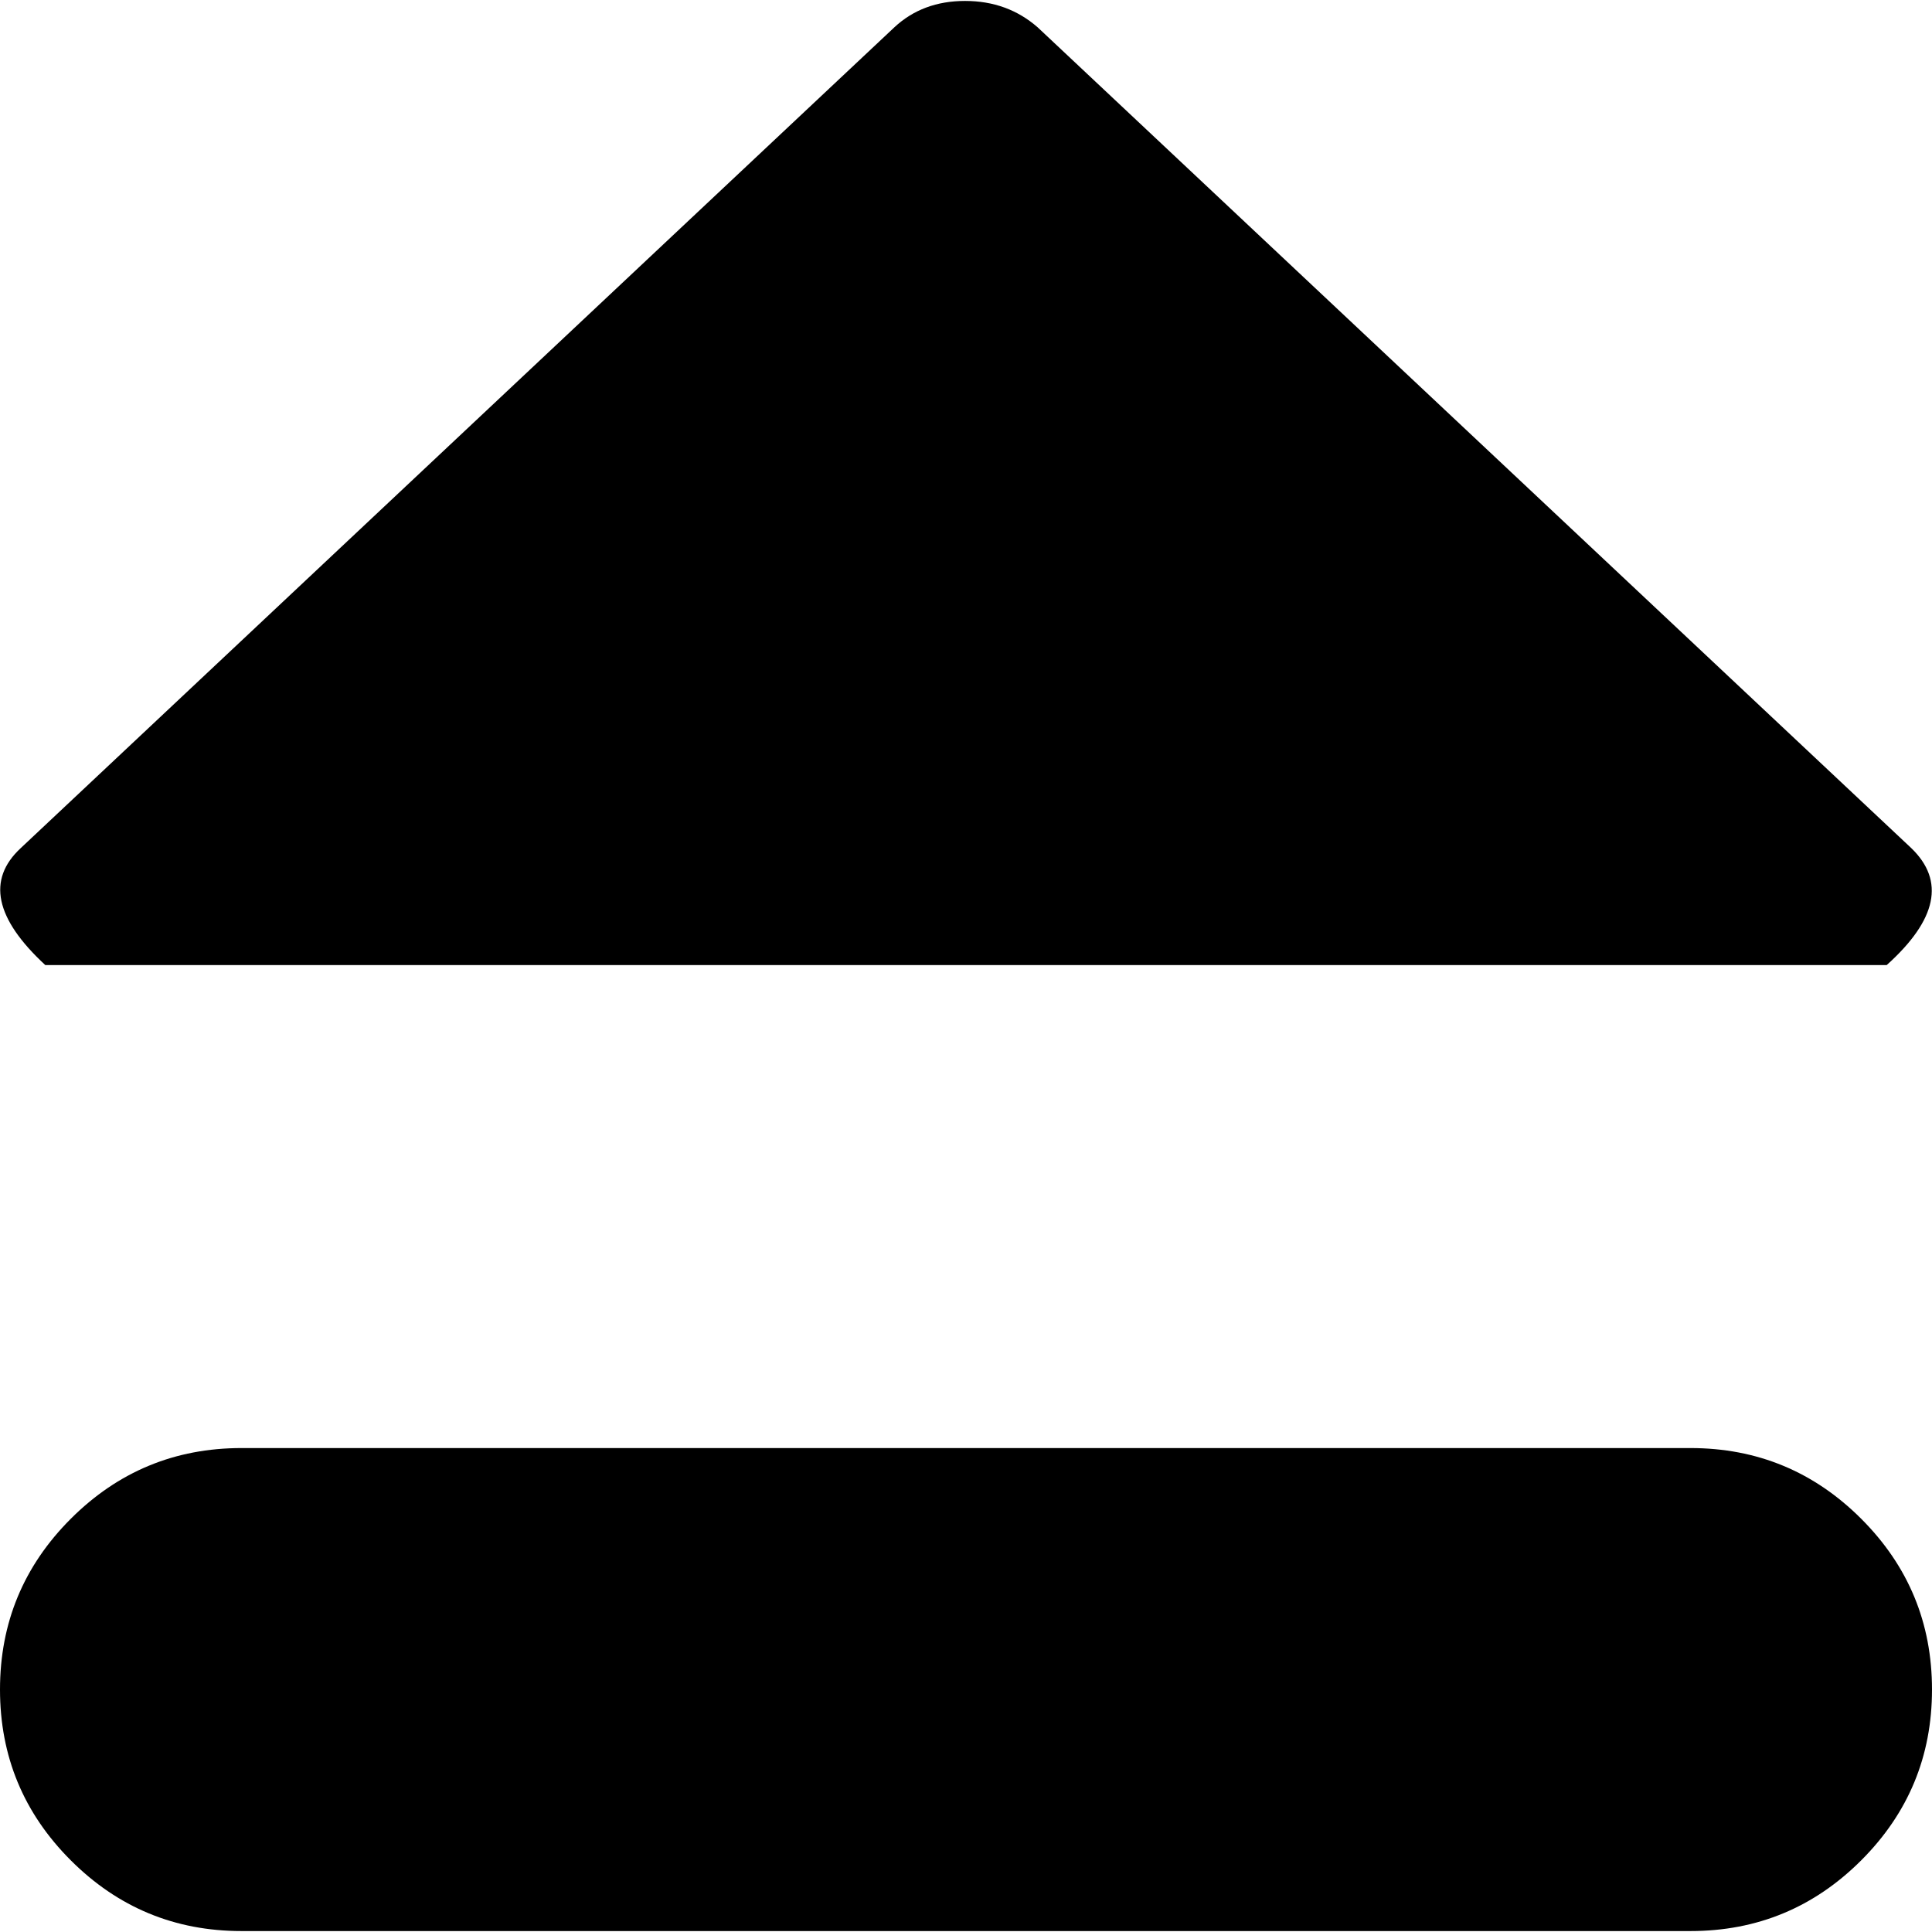 <svg xmlns="http://www.w3.org/2000/svg" width="3em" height="3em" viewBox="0 0 1024 1023"><path fill="currentColor" d="M24 511q-40-37-13-62L474 14q15-14 37.5-14T550 14l463 435q27 26-13 62zm104 256h768q53 0 90.5 37.5T1024 895t-37.5 90.5T896 1023H128q-53 0-90.5-37.5T0 895t37.5-90.5T128 767"/></svg>